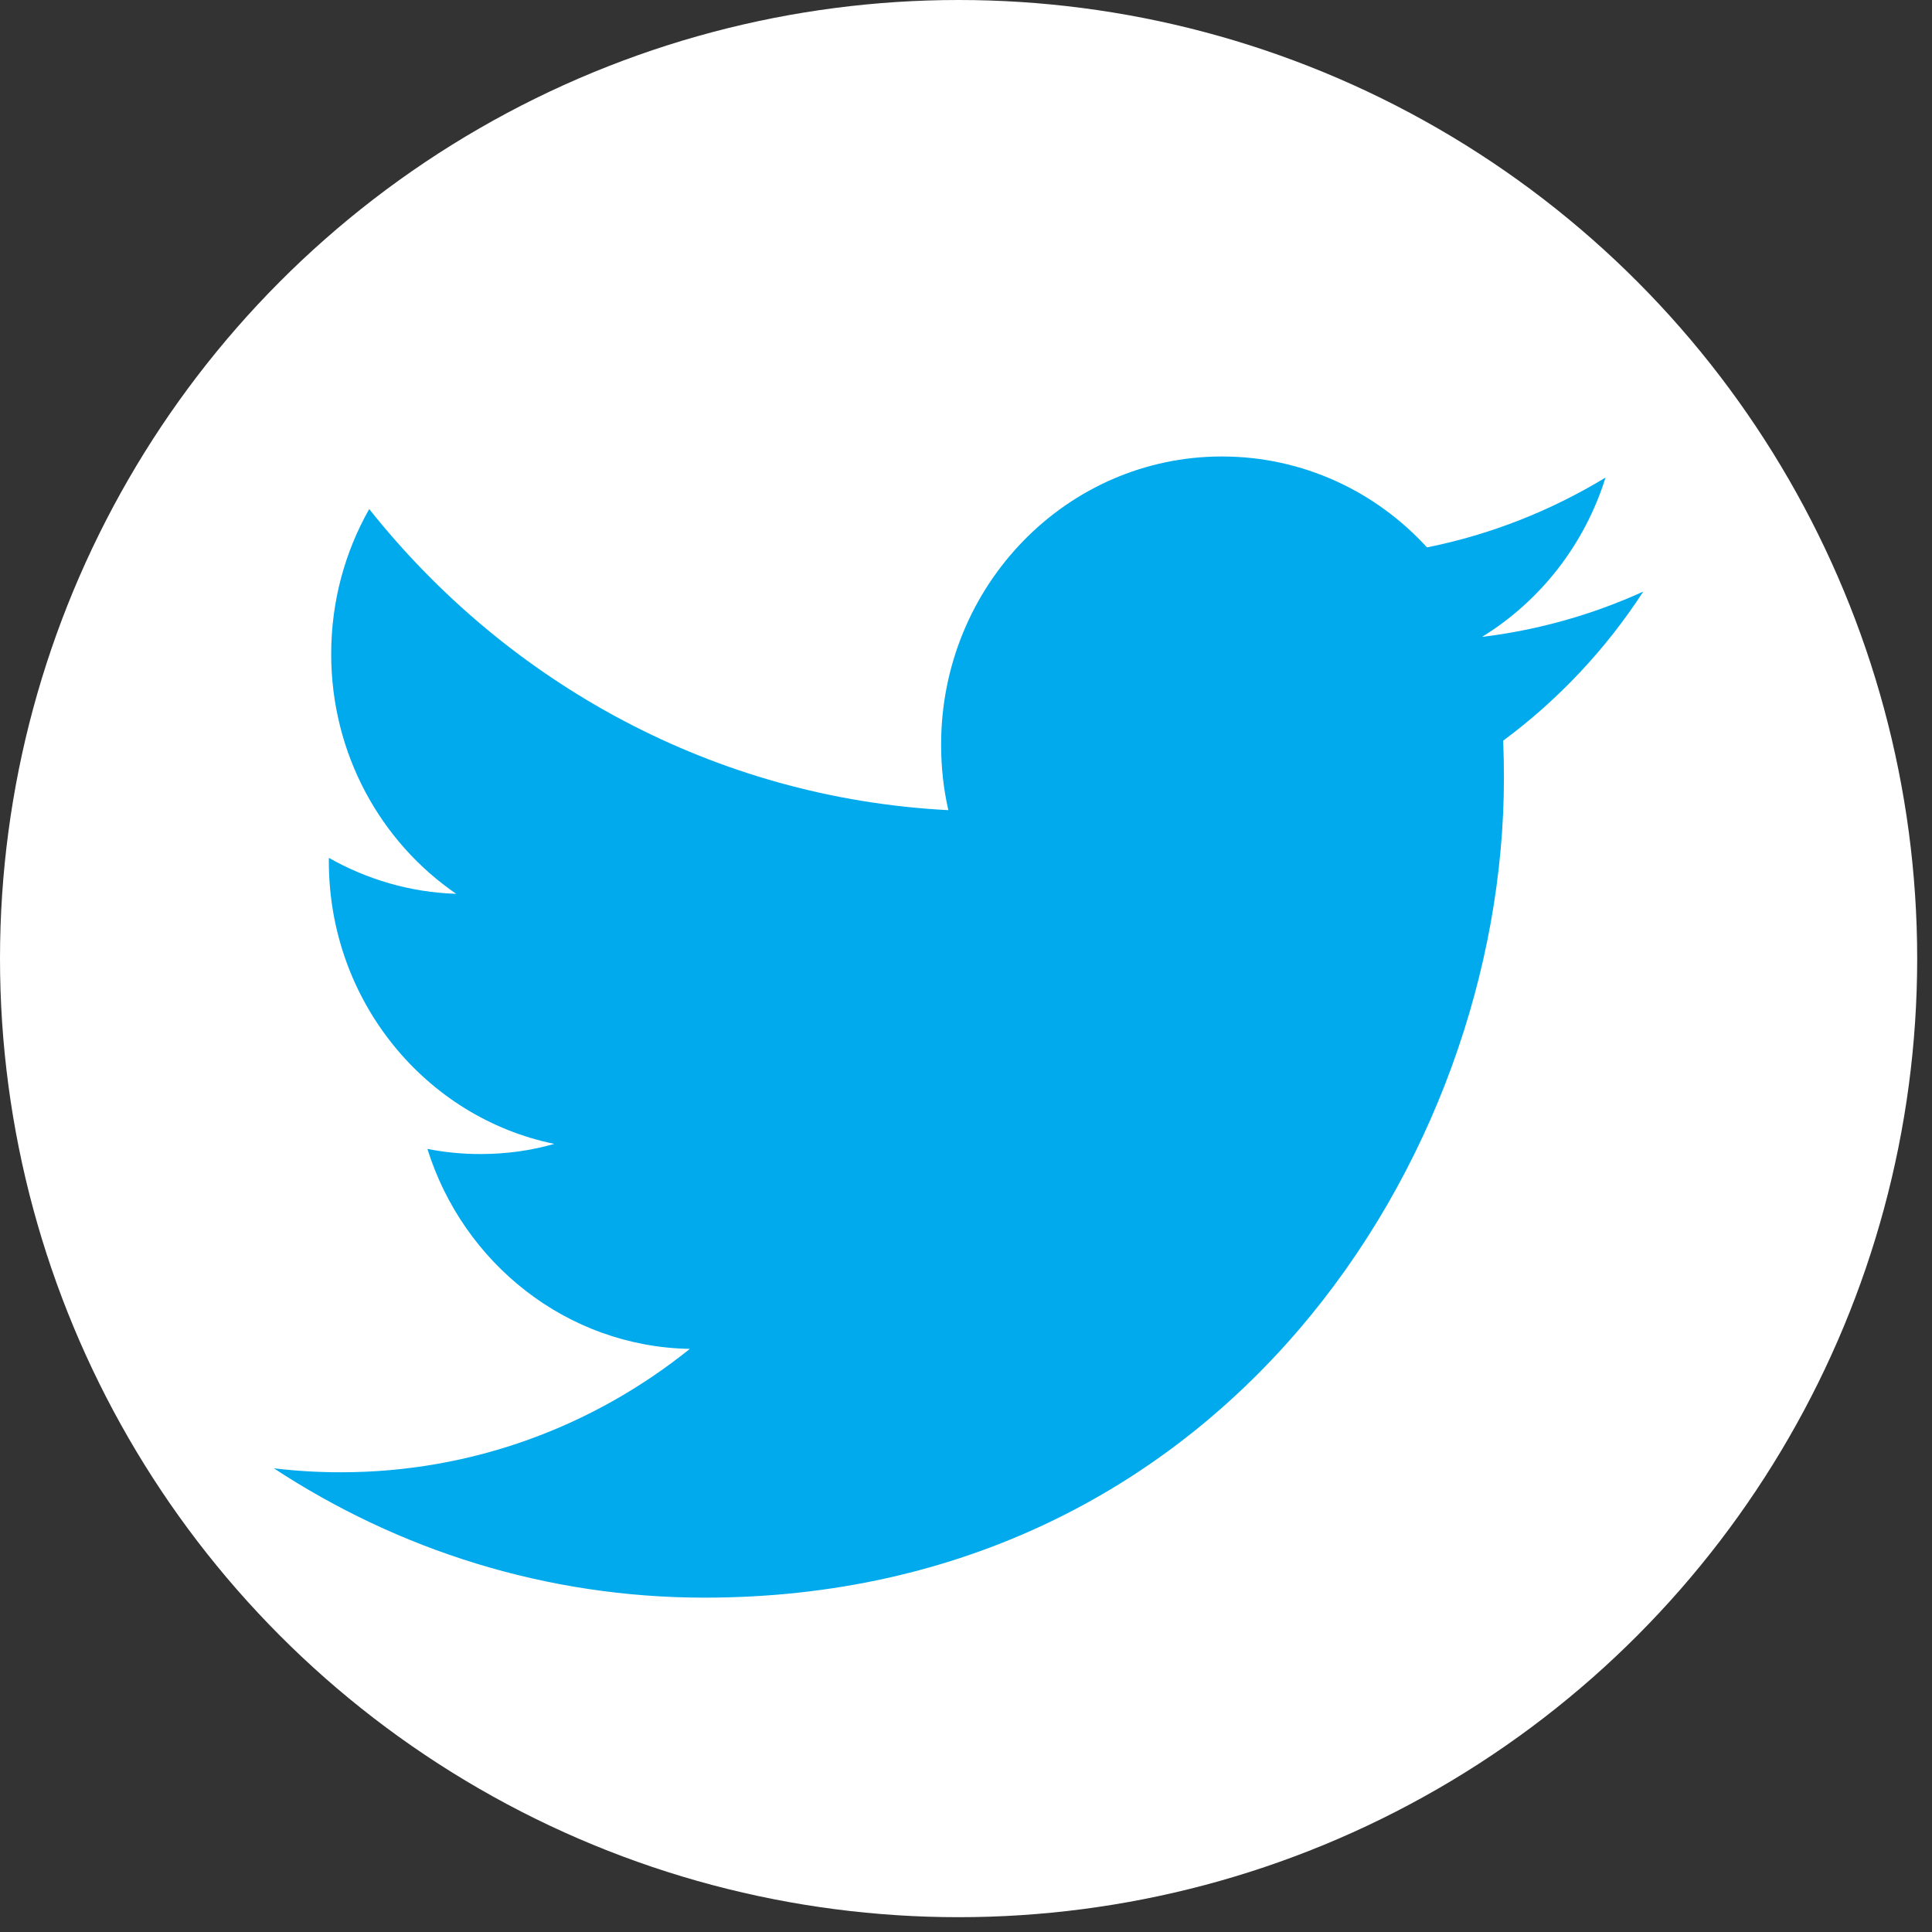 
<svg width="66" height="66" viewBox="0 0 66 66" fill="none" xmlns="http://www.w3.org/2000/svg">
<rect x="0" y="0" width="66" height="66" fill="#333333" stroke="none"/>
<circle cx="32.747" cy="32.747" r="32.747" fill="white"/>
<g clip-path="url(#clip0_71_60)">
<path fill-rule="evenodd" clip-rule="evenodd" d="M56.137 20.209C54.418 20.992 52.568 21.521 50.626 21.758C52.609 20.541 54.13 18.612 54.847 16.315C52.99 17.441 50.939 18.26 48.748 18.7C47.002 16.788 44.506 15.594 41.743 15.594C36.447 15.594 32.15 20 32.15 25.435C32.15 26.206 32.232 26.955 32.397 27.676C24.42 27.265 17.349 23.351 12.613 17.39C11.786 18.849 11.314 20.541 11.314 22.343C11.314 25.756 13.008 28.769 15.584 30.534C14.013 30.486 12.53 30.039 11.234 29.306V29.428C11.234 34.197 14.543 38.176 18.936 39.077C18.132 39.308 17.284 39.424 16.408 39.424C15.79 39.424 15.186 39.364 14.601 39.249C15.823 43.157 19.365 46.004 23.566 46.08C20.282 48.721 16.141 50.295 11.646 50.295C10.872 50.295 10.106 50.25 9.356 50.16C13.604 52.948 18.651 54.578 24.069 54.578C41.724 54.578 51.376 39.584 51.376 26.578C51.376 26.15 51.368 25.722 51.351 25.302C53.227 23.914 54.855 22.183 56.137 20.209Z" fill="#00AAEC"/>
</g>
<defs>
<clipPath id="clip0_71_60">
<rect width="46.781" height="46.781" fill="white" transform="translate(9.356 11.695)"/>
</clipPath>
</defs>
</svg>

